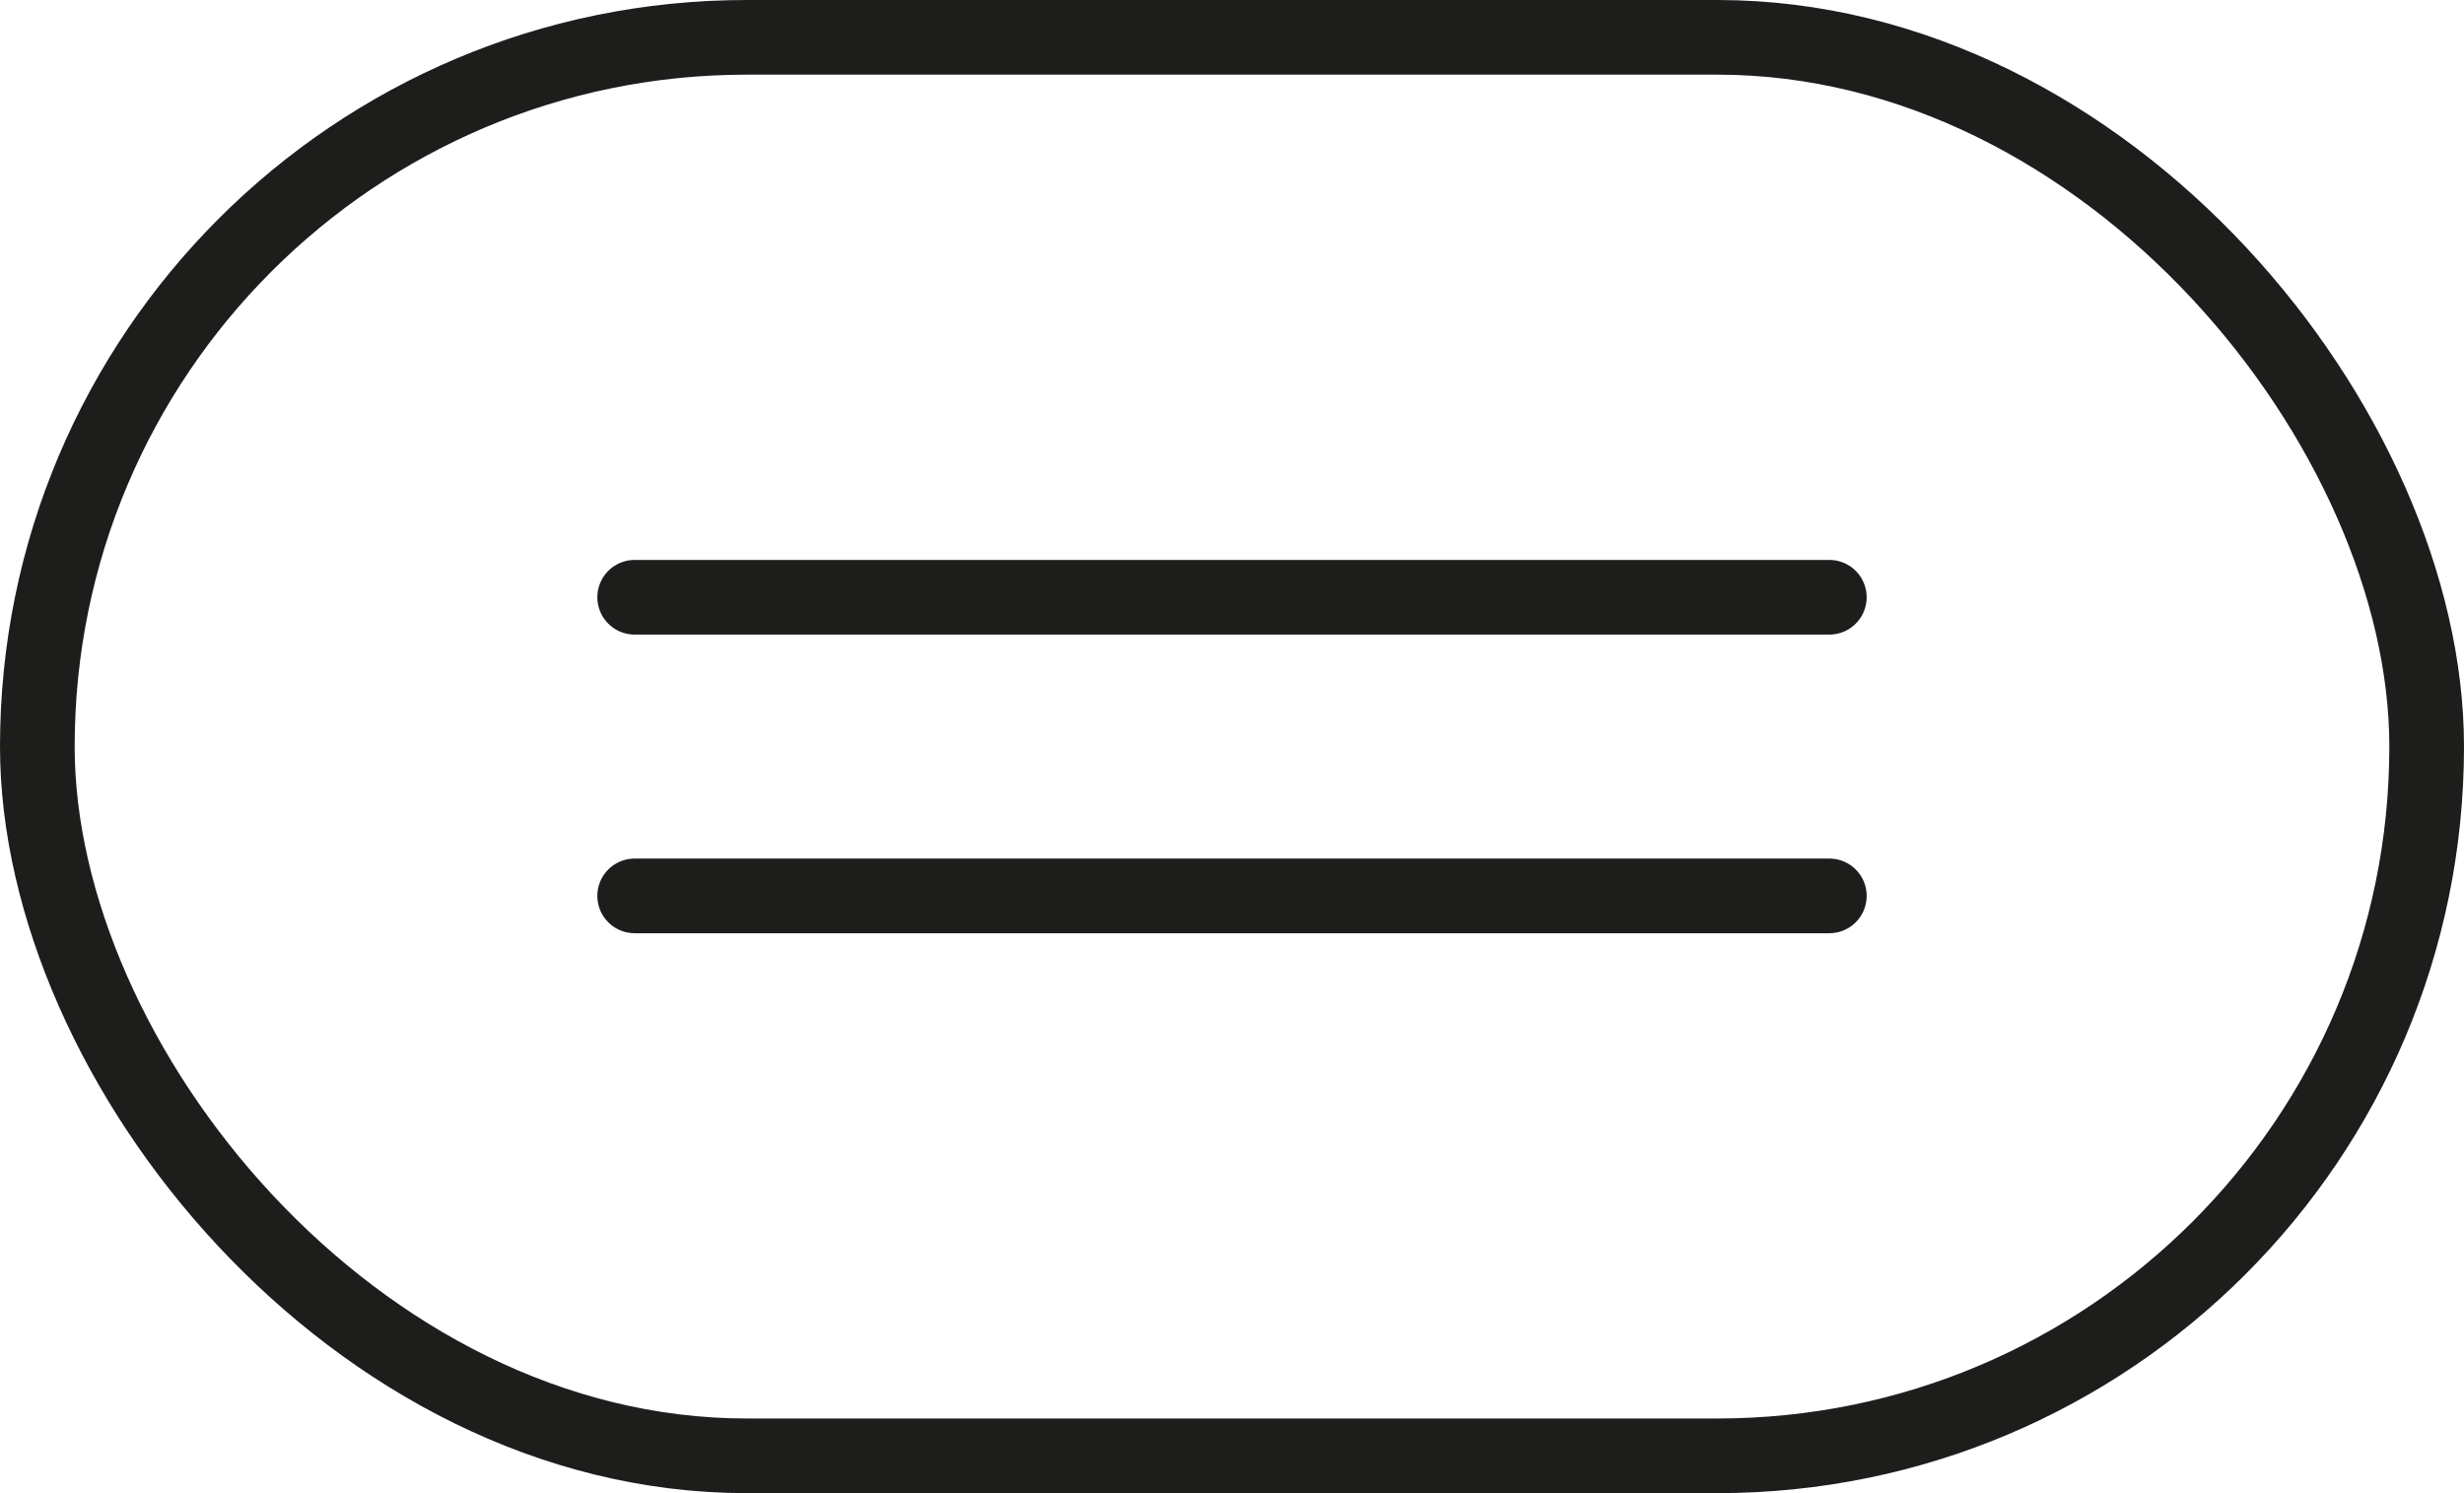 <svg width="66" height="40" viewBox="0 0 66 40" fill="none" xmlns="http://www.w3.org/2000/svg">
<path d="M17 16H49" stroke="#1D1E1C" stroke-width="2" stroke-linecap="round" stroke-linejoin="round"/>
<path d="M17 24H49" stroke="#1D1E1C" stroke-width="2" stroke-linecap="round" stroke-linejoin="round"/>
<rect x="1" y="1" width="64" height="38" rx="19" stroke="#1D1E1C" stroke-width="2"/>
</svg>
